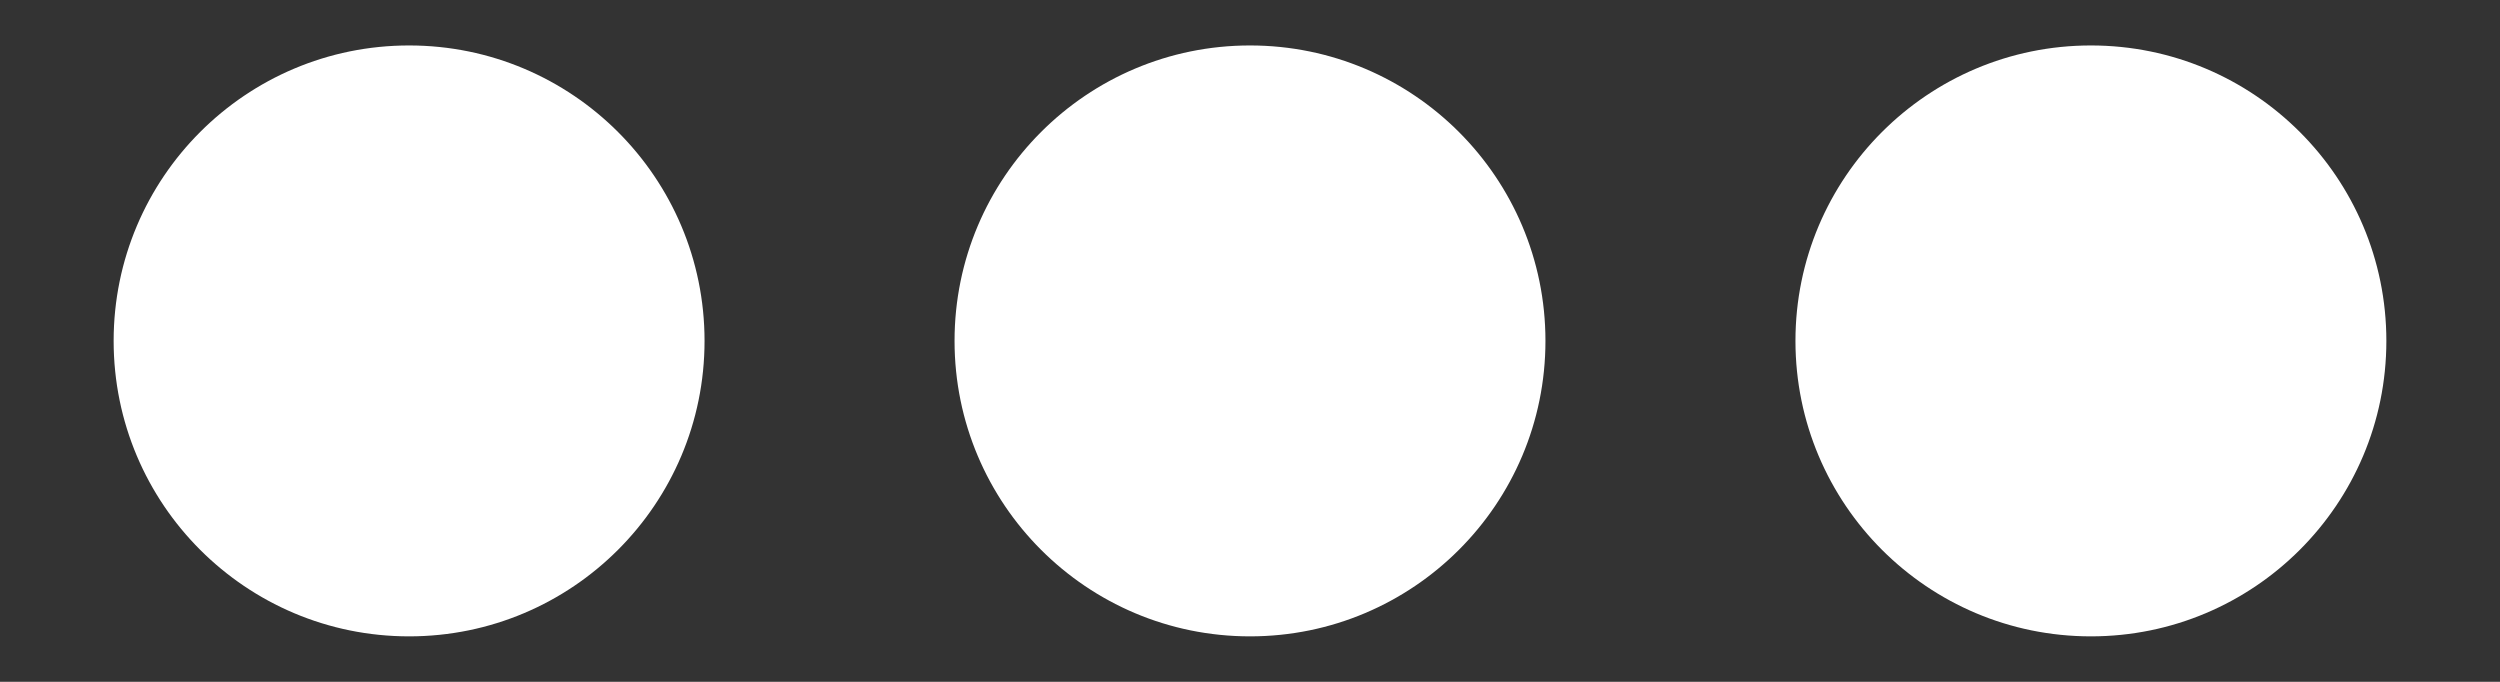 <?xml version="1.0" encoding="utf-8"?>
<!-- Generator: Adobe Illustrator 19.0.1, SVG Export Plug-In . SVG Version: 6.00 Build 0)  -->
<svg version="1.1" id="Layer_1" xmlns="http://www.w3.org/2000/svg" xmlns:xlink="http://www.w3.org/1999/xlink" x="0px" y="0px"
	 viewBox="0 0 22 6" enable-background="new 0 0 22 6" xml:space="preserve">
<rect x="0" y="0" width="22" height="6" fill="#333333" stroke="none"/>
<g>
	<circle fill="#FFFFFF" cx="3.6" cy="3" r="2.6"/>
	<circle fill="#FFFFFF" cx="11" cy="3" r="2.6"/>
	<circle fill="#FFFFFF" cx="18.4" cy="3" r="2.6"/>
</g>
</svg>
